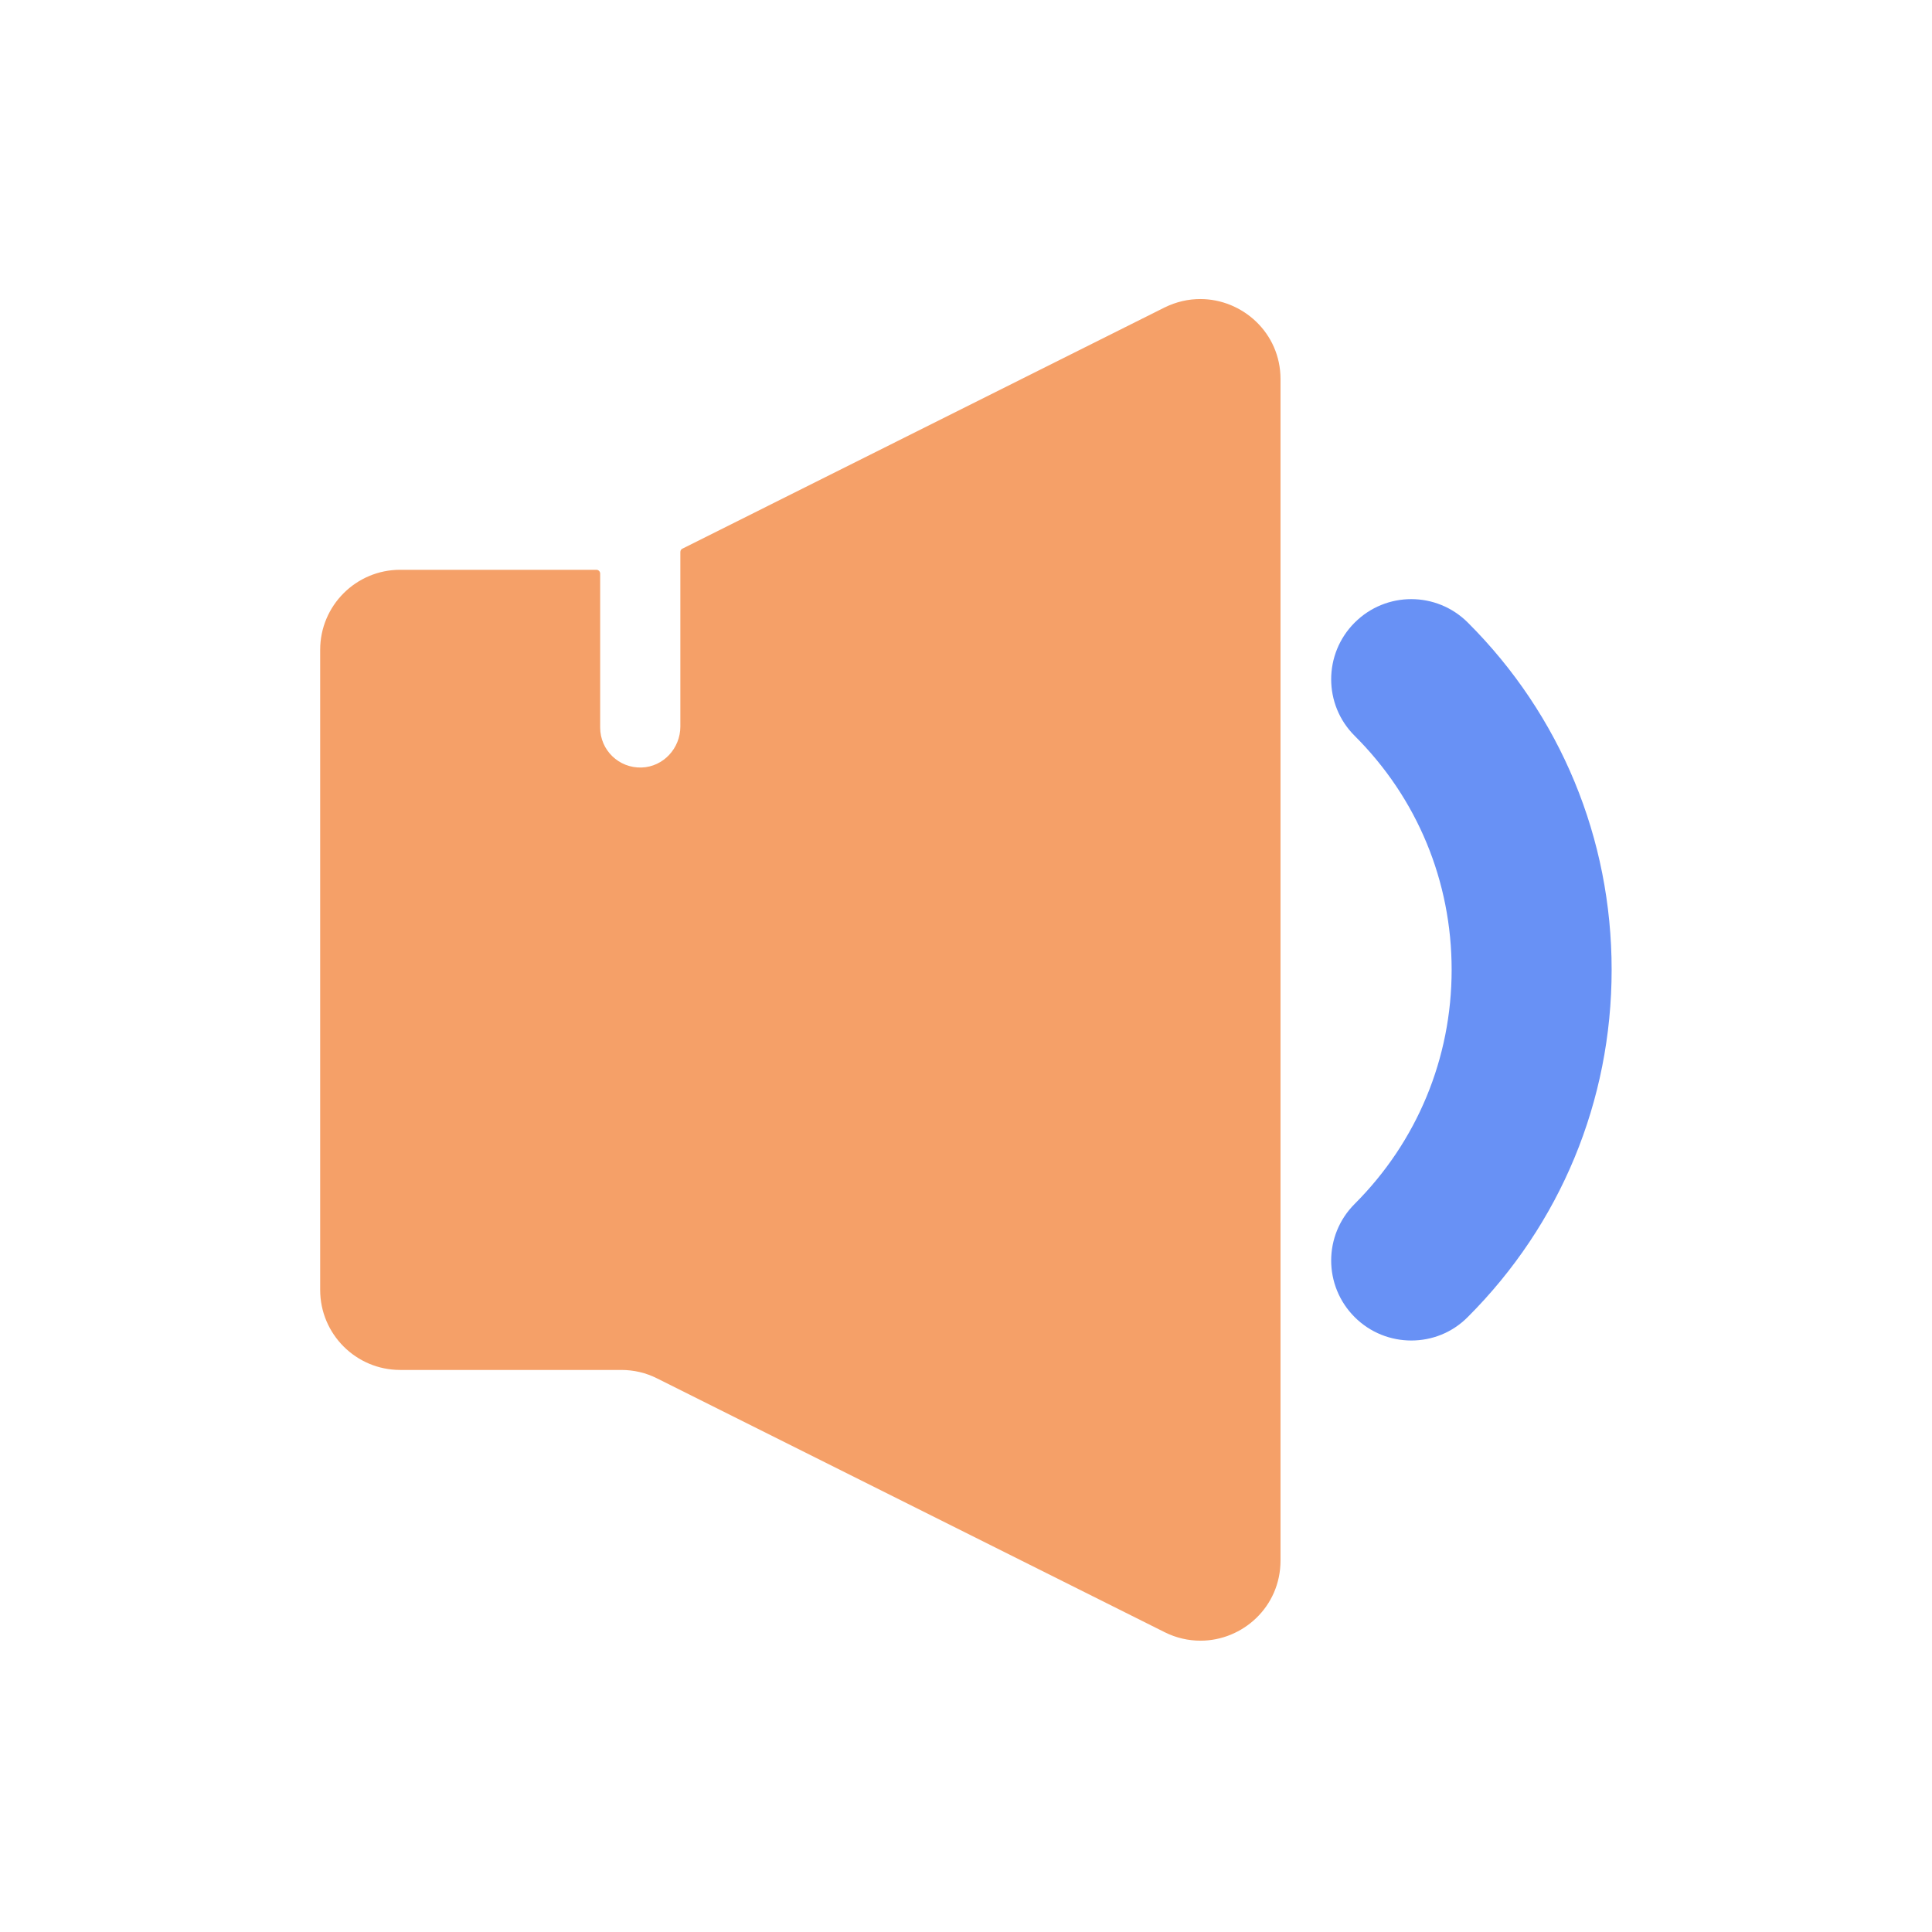 <?xml version="1.0" standalone="no"?><!DOCTYPE svg PUBLIC "-//W3C//DTD SVG 1.1//EN" "http://www.w3.org/Graphics/SVG/1.1/DTD/svg11.dtd"><svg t="1679555936224" class="icon" viewBox="0 0 1024 1024" version="1.1" xmlns="http://www.w3.org/2000/svg" p-id="30137" xmlns:xlink="http://www.w3.org/1999/xlink" width="200" height="200"><path d="M748 710.5c-10.8 0-21.7-4.1-30-12.4-16.6-16.6-16.6-43.4 0-60 33.1-33.1 51.4-77.2 51.4-124.1s-18.2-90.9-51.4-124c-16.6-16.5-16.6-43.4 0-60s43.4-16.6 60 0c49.2 49.1 76.2 114.5 76.2 184S827.1 648.9 778 698c-8.3 8.4-19.1 12.5-30 12.5z" fill="#6891f5" p-id="30138" data-spm-anchor-id="a313x.7781069.0.i28" class="selected"></path><path d="M636.2 158.5c-6.3 0-12.7 1.4-19 4.5L361.7 290.8c-0.7 0.3-1.1 1-1.1 1.8v92.5c0 11.5-9 21.3-20.5 21.7-12.1 0.4-22-9.2-22-21.2V304c0-1.1-0.9-2-2-2h-104c-23.4 0-42.4 19-42.4 42.4v339.3c0 23.4 19 42.4 42.4 42.4h117.2c6.6 0 13.1 1.5 19 4.5l269 134.5c6.2 3.1 12.7 4.5 19 4.5 22.3 0 42.4-17.9 42.4-42.5V200.9c0-24.5-20.2-42.4-42.5-42.4z" fill="#f5a068" p-id="30139" data-spm-anchor-id="a313x.7781069.0.i27" class=""></path></svg>
